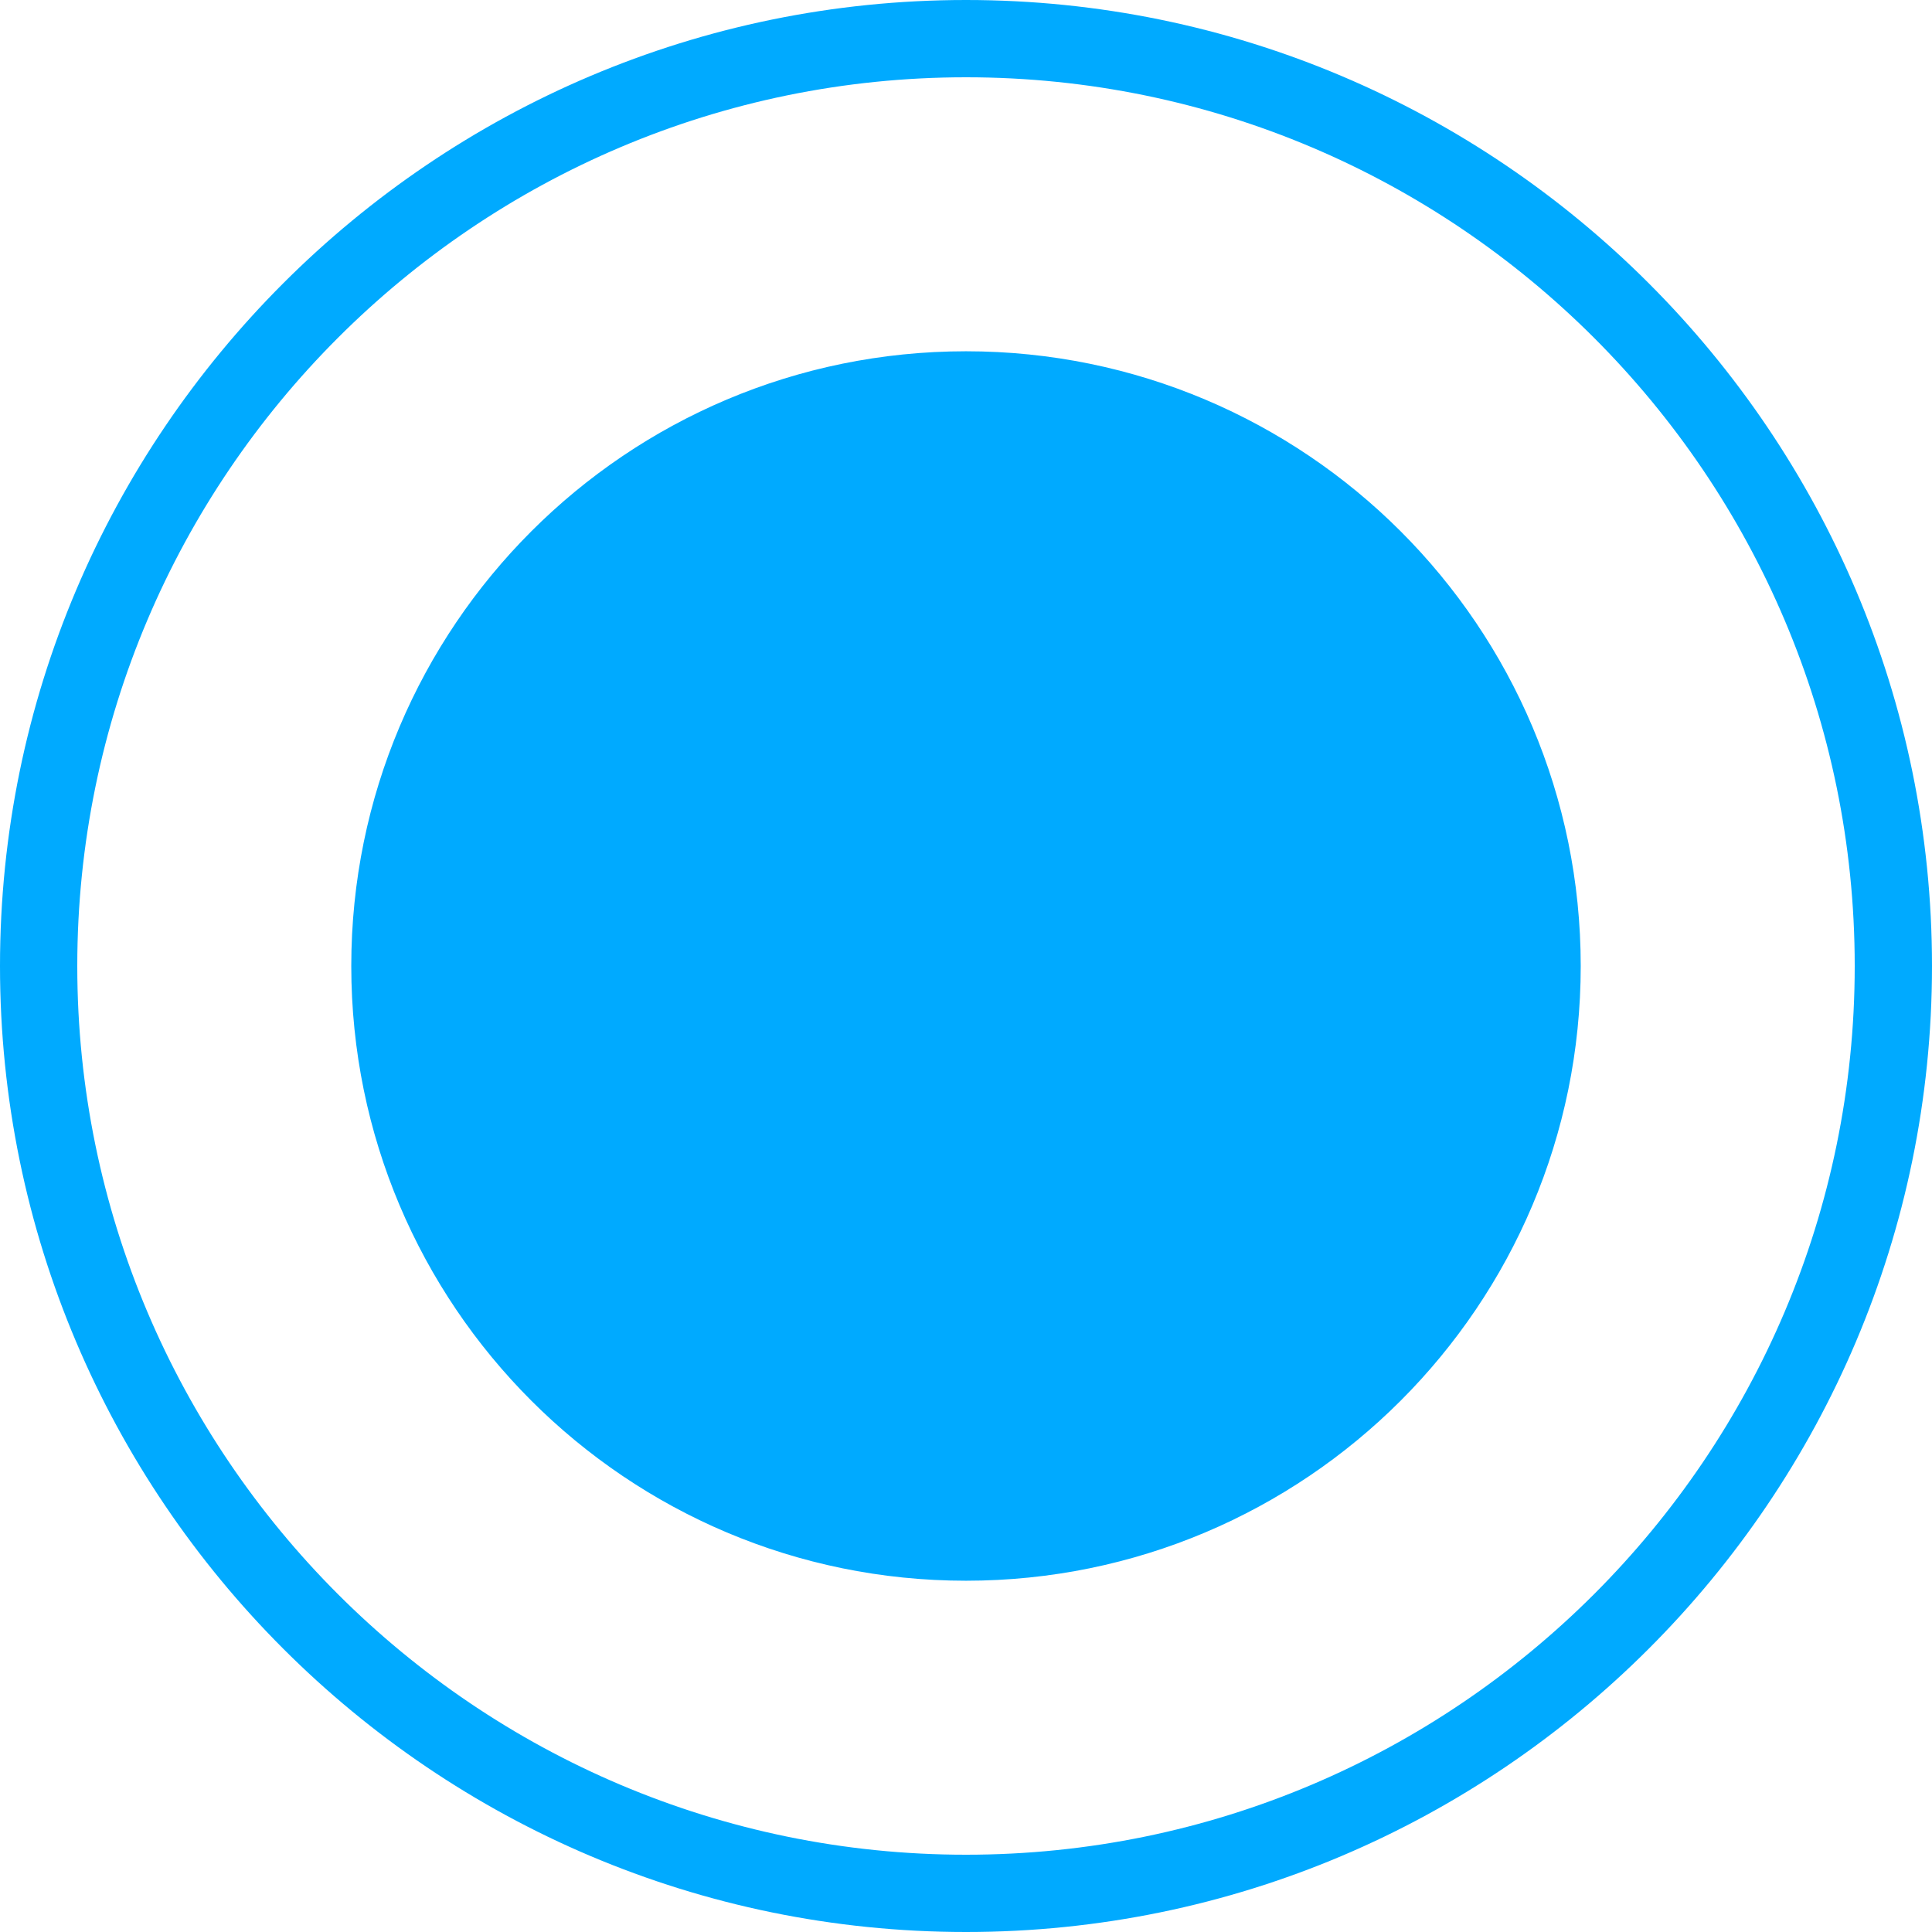<svg xmlns="http://www.w3.org/2000/svg" preserveAspectRatio="xMidYMid" width="33" height="33" viewBox="0 0 33 33"><defs><style>.cls-1{fill:#0af;fill-rule:evenodd}</style></defs><path d="M16.5 33C7.402 33 0 25.598 0 16.5 0 7.402 7.402 0 16.5 0 25.598 0 33 7.402 33 16.5 33 25.598 25.598 33 16.5 33zm0-31.68C8.13 1.32 1.32 8.13 1.32 16.5c0 8.37 6.81 15.18 15.18 15.18 8.37 0 15.18-6.81 15.18-15.18 0-8.37-6.81-15.18-15.18-15.18zm0 25.68C10.701 27 6 22.299 6 16.5S10.701 6 16.5 6 27 10.701 27 16.5 22.299 27 16.5 27z" class="cls-1"/></svg>